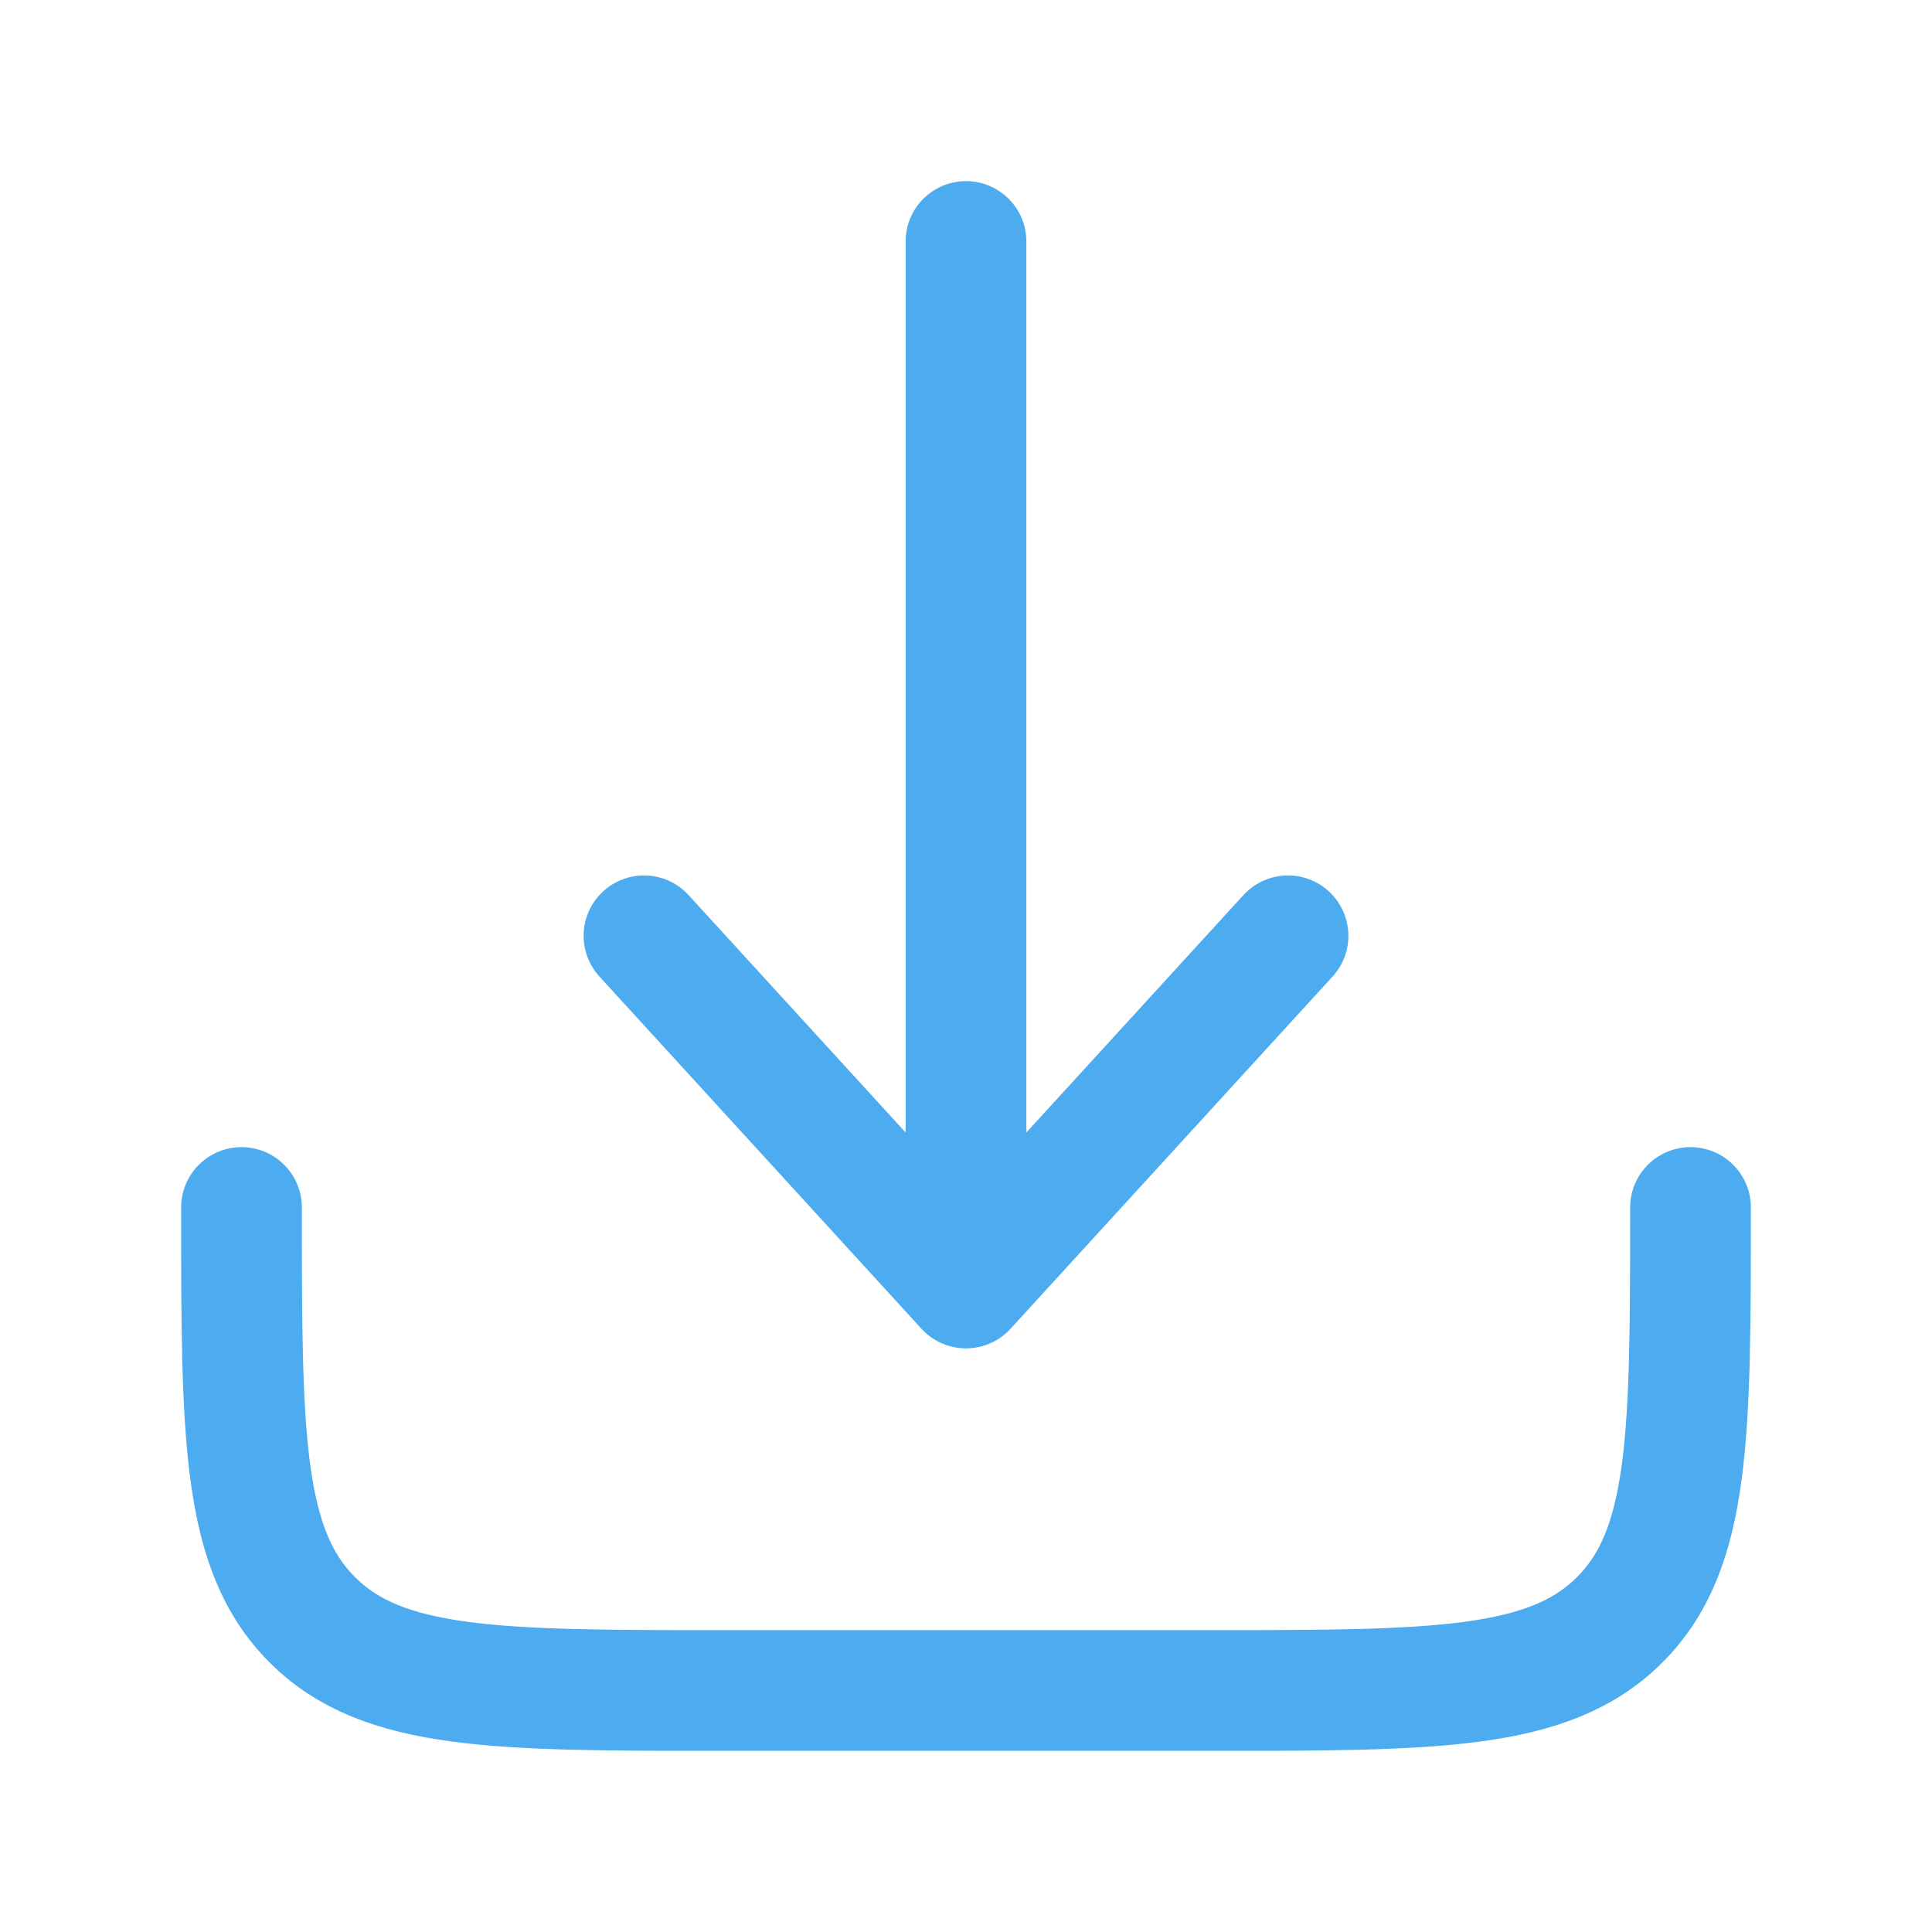 <?xml version="1.0" encoding="utf-8"?><!-- Uploaded to: SVG Repo, www.svgrepo.com, Generator: SVG Repo Mixer Tools -->
<svg width="800px" height="800px" viewBox="0 0 24 24" fill="none" xmlns="http://www.w3.org/2000/svg">
<path d="M3 15C3 17.828 3 19.243 3.879 20.121C4.757 21 6.172 21 9 21H15C17.828 21 19.243 21 20.121 20.121C21 19.243 21 17.828 21 15" stroke="#4DACF0" stroke-width="1.5" stroke-linecap="round" stroke-linejoin="round"/>
<path d="M12 3V16M12 16L16 11.625M12 16L8 11.625" stroke="#4DACF0" stroke-width="1.5" stroke-linecap="round" stroke-linejoin="round"/>
</svg>